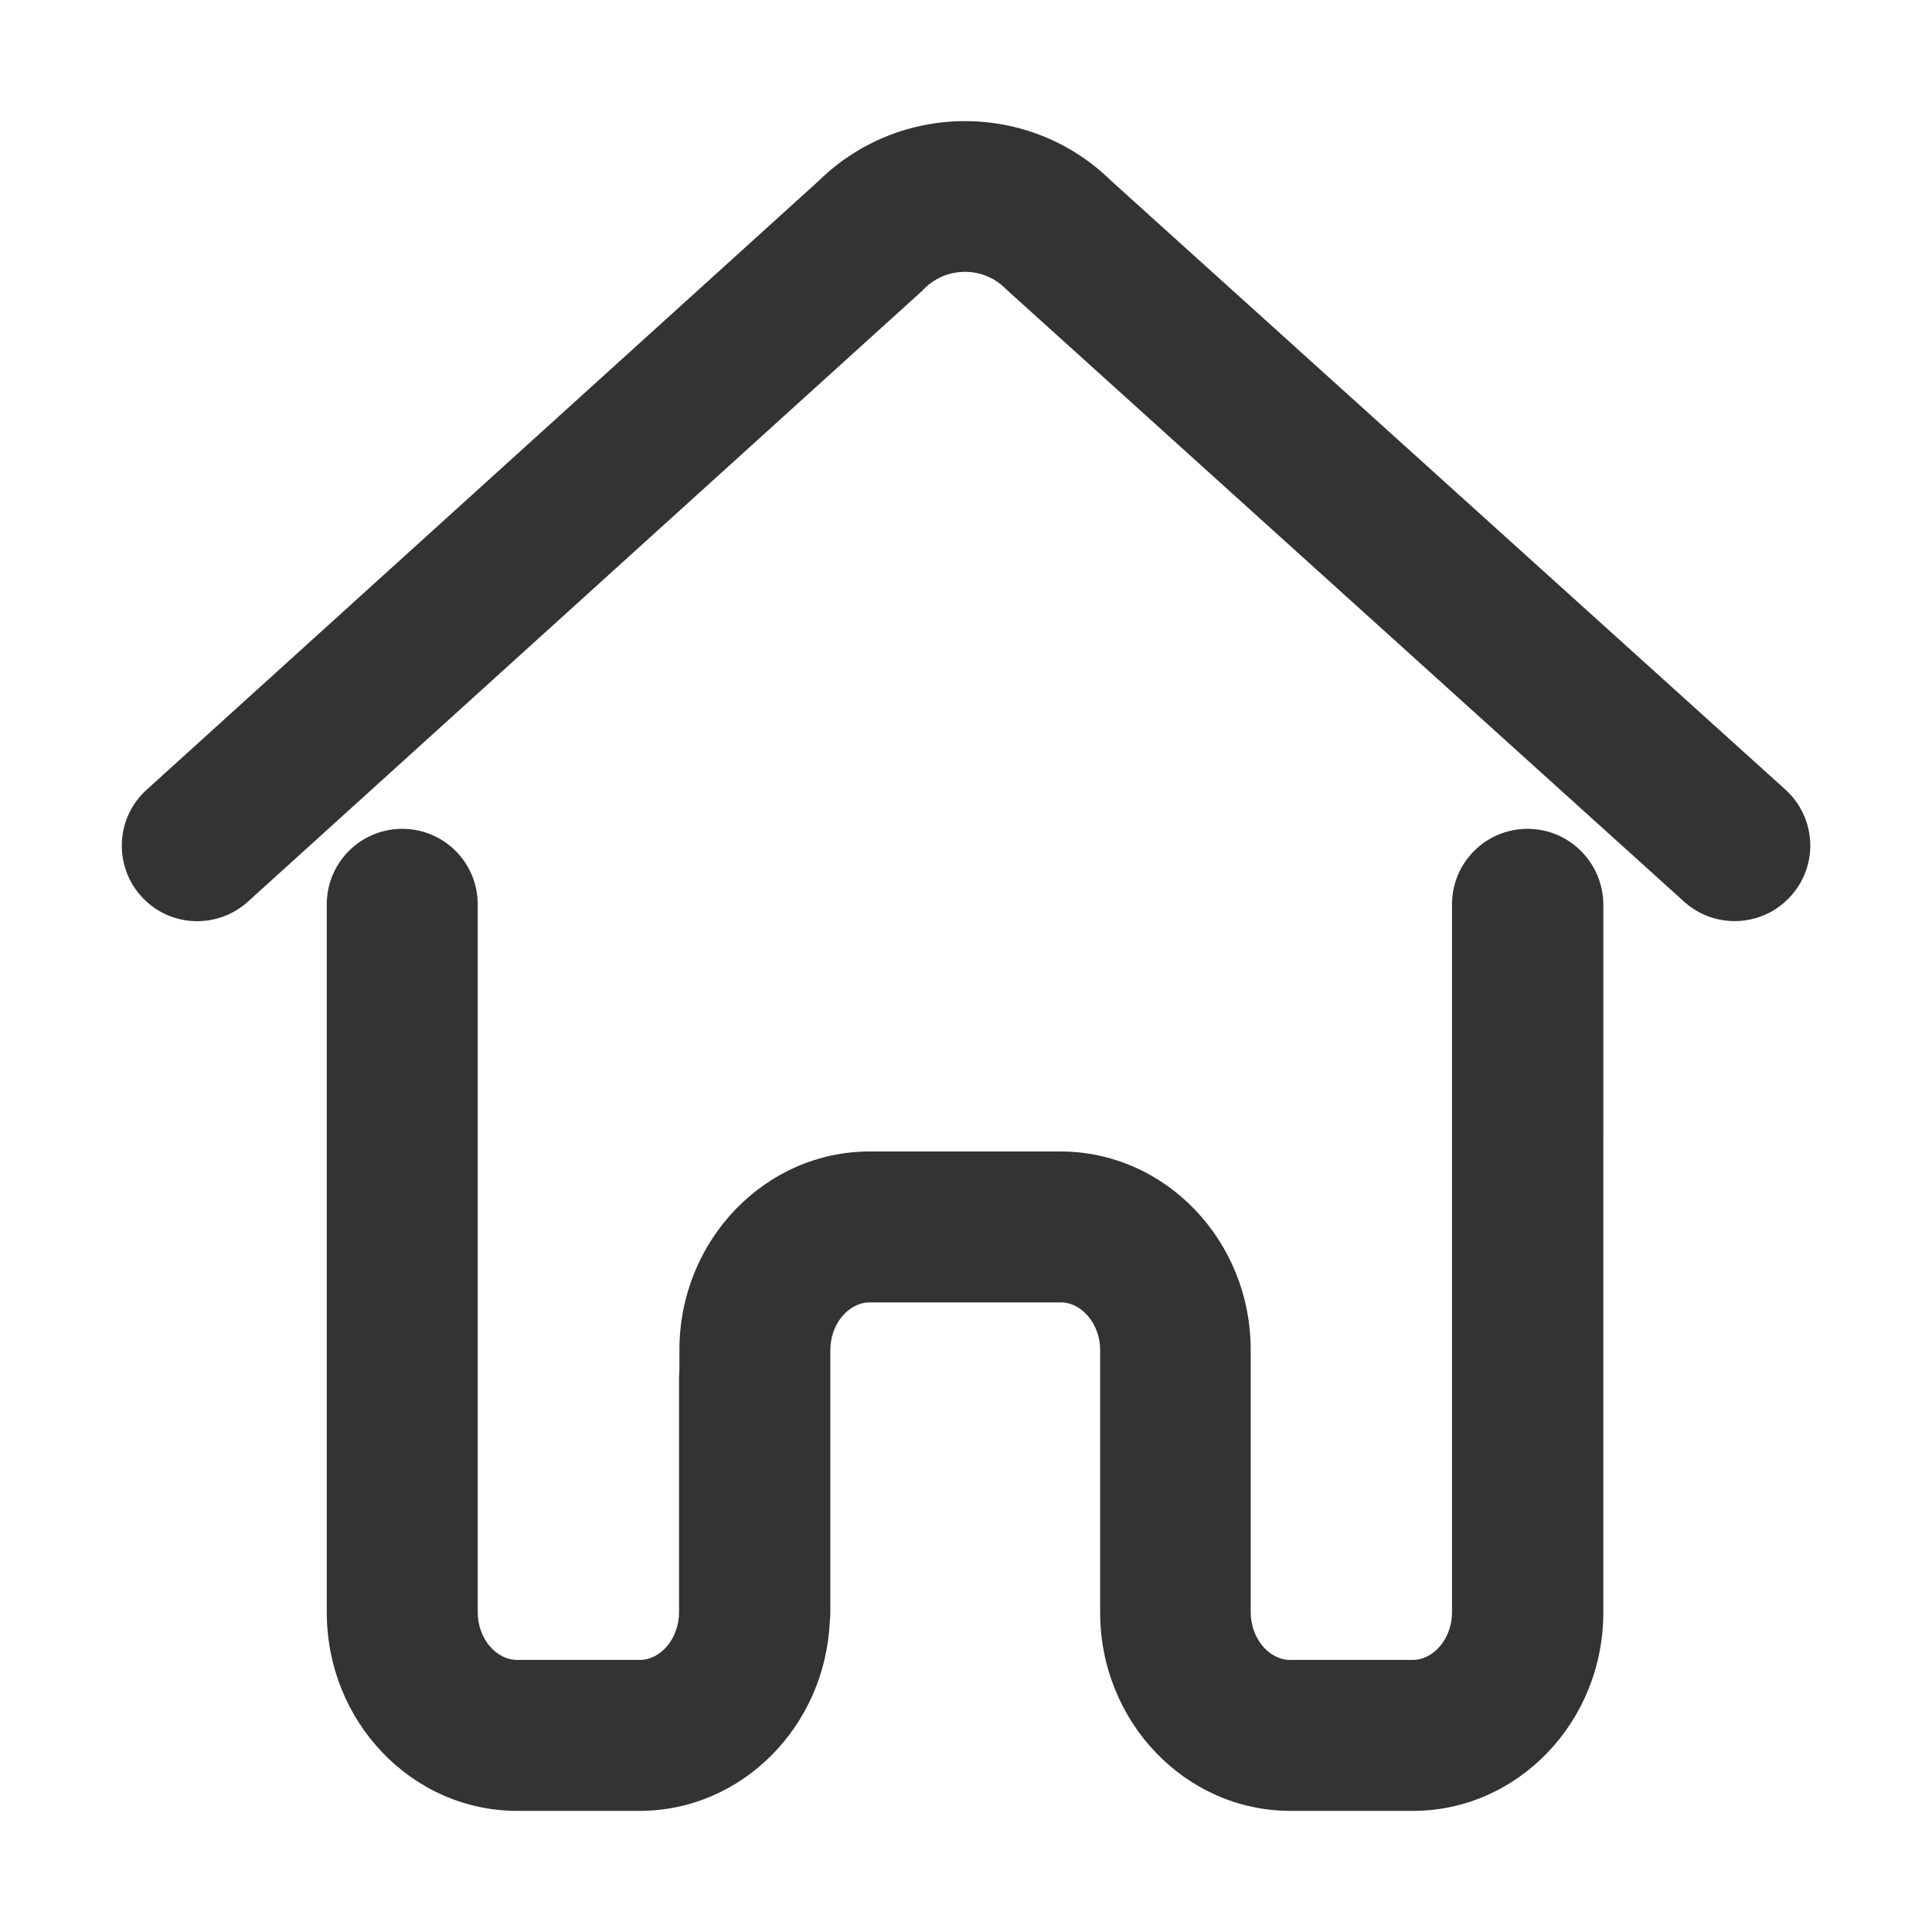 <?xml version="1.0" standalone="no"?><!DOCTYPE svg PUBLIC "-//W3C//DTD SVG 1.1//EN" "http://www.w3.org/Graphics/SVG/1.1/DTD/svg11.dtd"><svg class="icon" width="200px" height="200.00px" viewBox="0 0 1024 1024" version="1.1" xmlns="http://www.w3.org/2000/svg"><path d="M946.3 418.5L588.8 95.7c-42.9-42-111.8-42-154.7 0L77.7 418.6c-16.4 14.8-17.6 40.1-2.8 56.5s40.1 17.6 56.5 2.8l357.1-323.5 1.4-1.4c11.9-11.9 31.2-11.9 43.1 0l0.7 0.7 358.9 324.2c7.7 6.9 17.2 10.3 26.8 10.3 10.9 0 21.8-4.4 29.7-13.2 14.9-16.4 13.6-41.6-2.8-56.5z" fill="#333333" /><path d="M809.6 439.3c-22.1 0-40 17.9-40 40v375.3c0 13.7-9.6 25.2-20.9 25.2h-64.9c-11.3 0-20.9-11.6-20.9-25.2V715.5c0-58-45.2-105.2-100.9-105.2H461c-55.6 0-100.9 47.2-100.9 105.2v10.9c-0.1 1.3-0.2 2.6-0.2 3.9v124.3c0 13.7-9.6 25.2-20.9 25.2h-64.9c-11.3 0-20.9-11.6-20.9-25.2V479.3c0-22.1-17.9-40-40-40s-40 17.9-40 40v375.3c0 58 45.2 105.2 100.9 105.2H339c54.1 0 98.3-44.6 100.8-100.4 0.2-1.6 0.3-3.2 0.3-4.8V715.5c0-13.7 9.6-25.2 20.9-25.2h101.2c11.3 0 20.9 11.6 20.9 25.2v139.1c0 58 45.2 105.2 100.9 105.2h64.9c55.6 0 100.9-47.2 100.9-105.2V479.3c-0.2-22.1-18.1-40-40.2-40z" fill="#333333" /></svg>